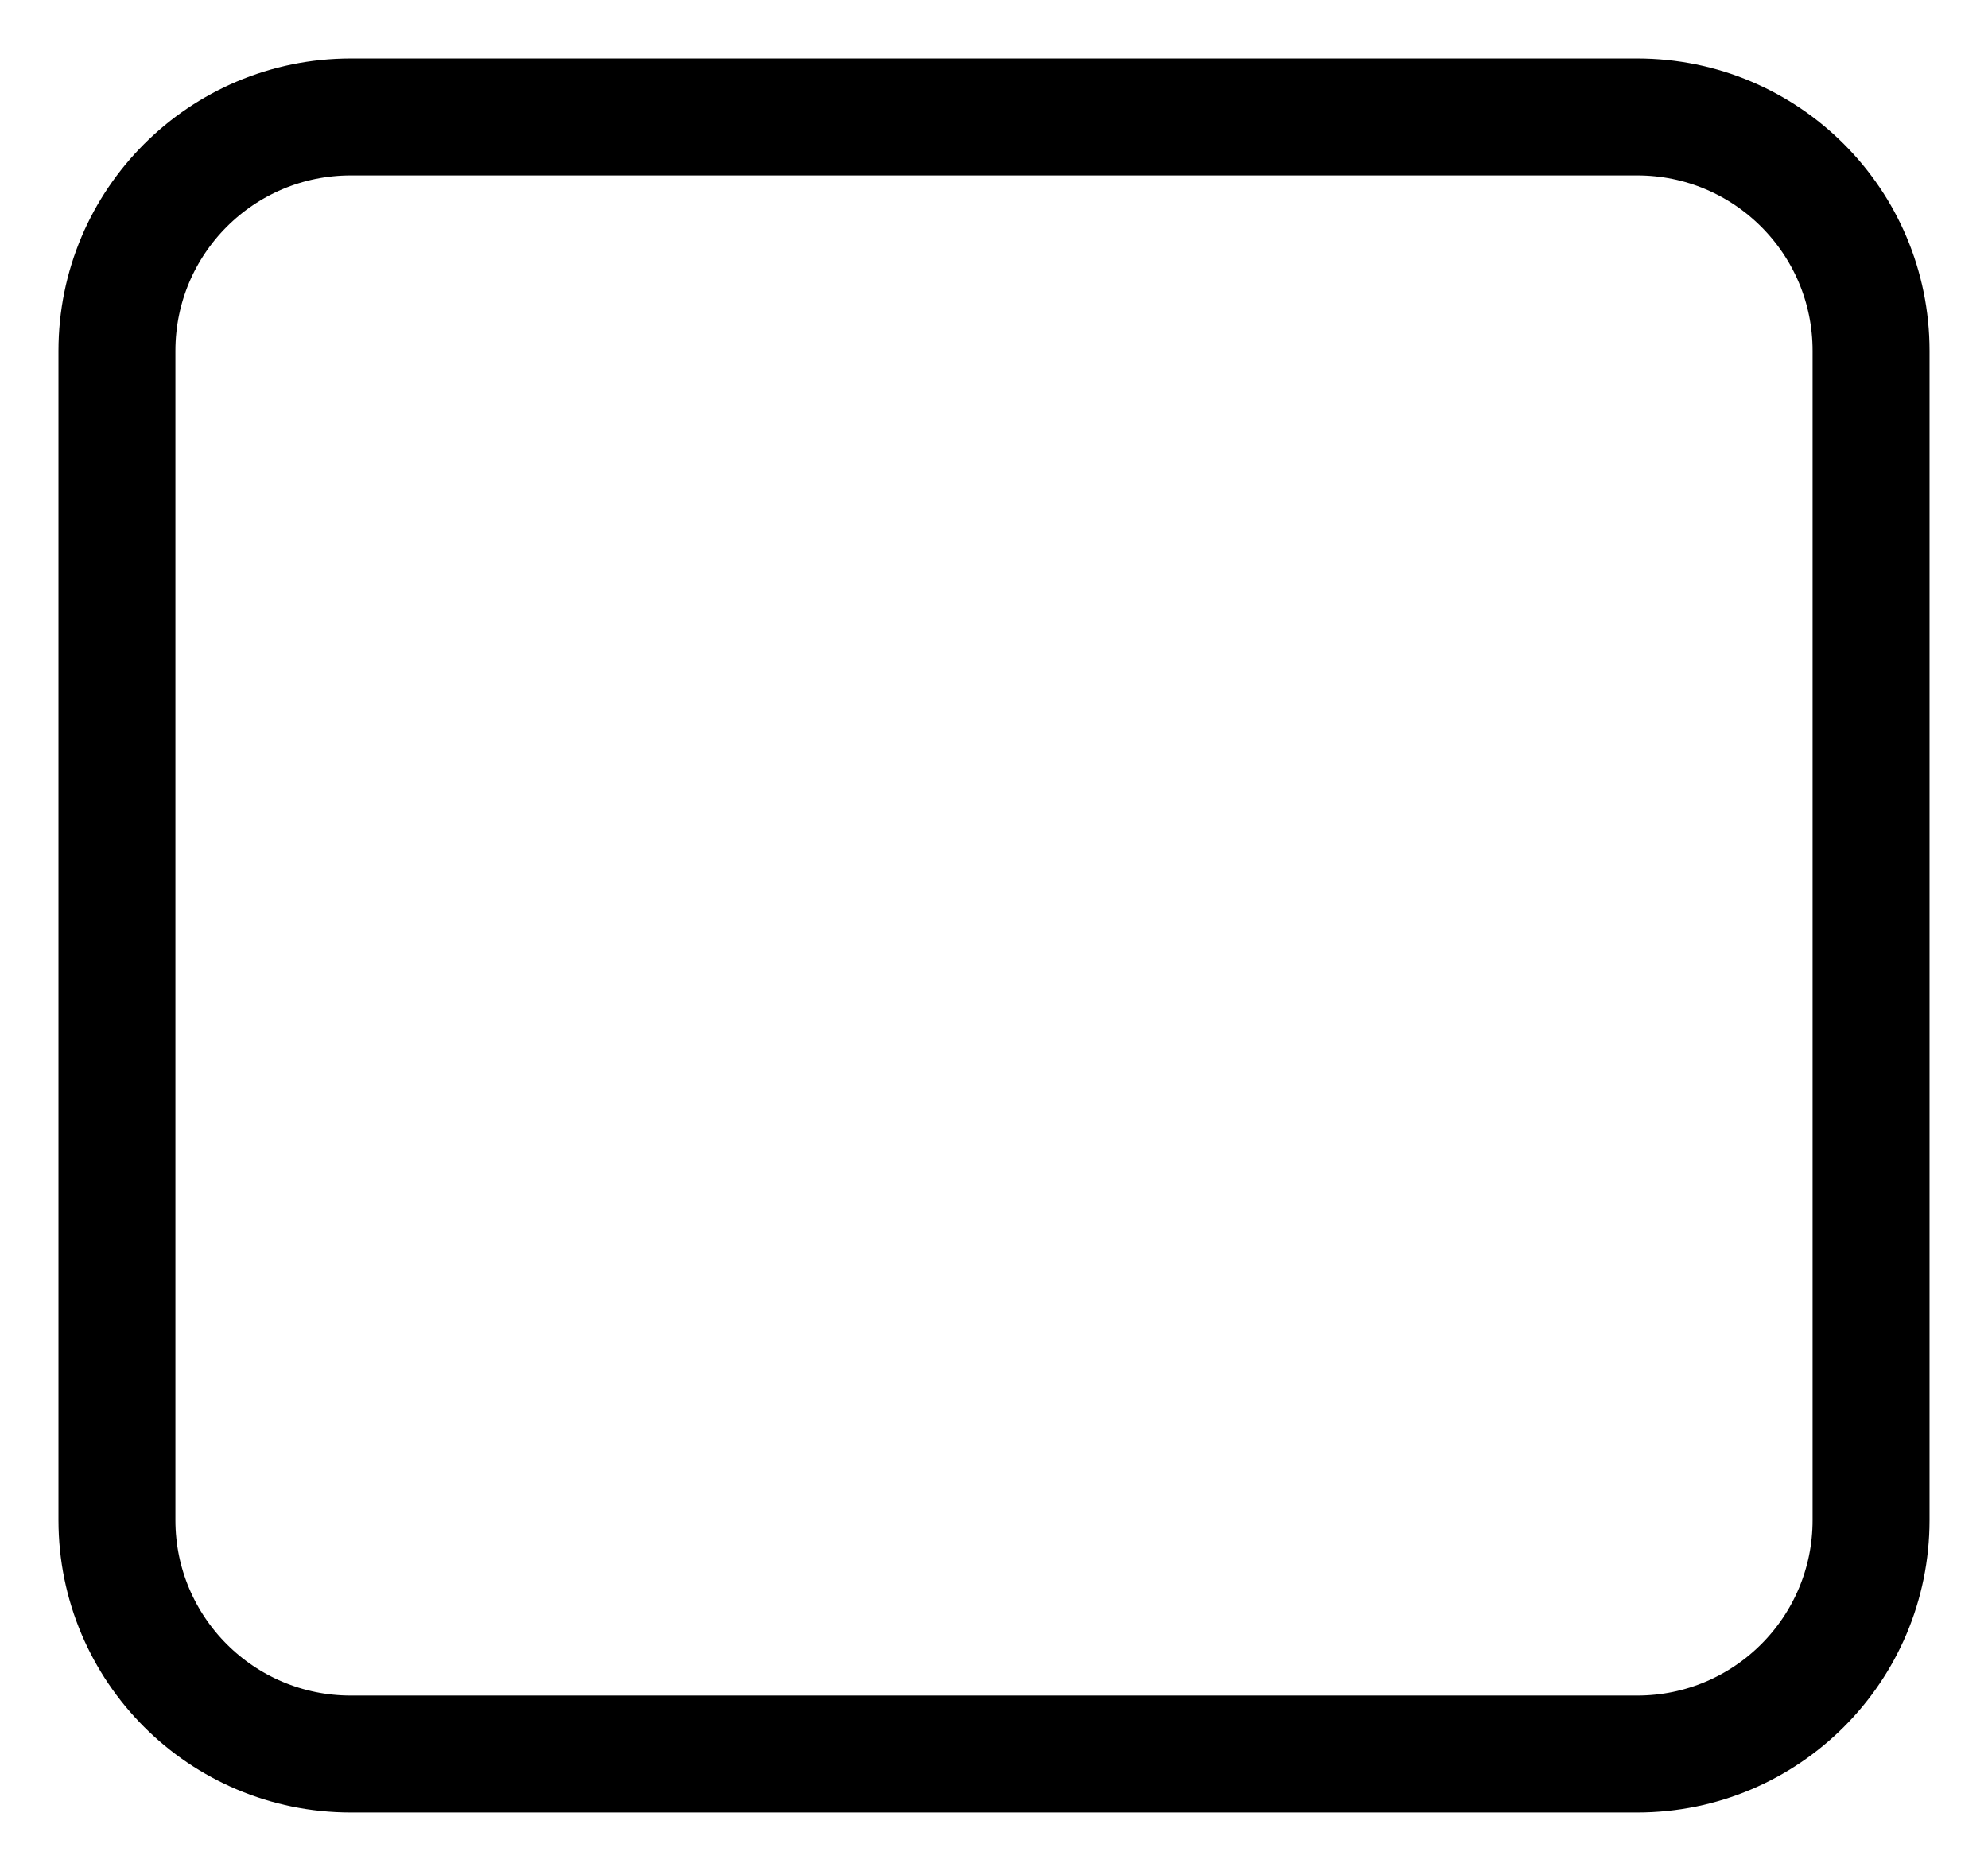 <svg width="17" height="16" viewBox="0 0 17 16" fill="none" xmlns="http://www.w3.org/2000/svg">
<path d="M14 1H3C1.895 1 1 1.895 1 3V13C1 14.105 1.895 15 3 15H14C15.105 15 16 14.105 16 13V3C16 1.895 15.105 1 14 1Z" stroke="black" stroke-linecap="round" stroke-linejoin="round"/>
</svg>
